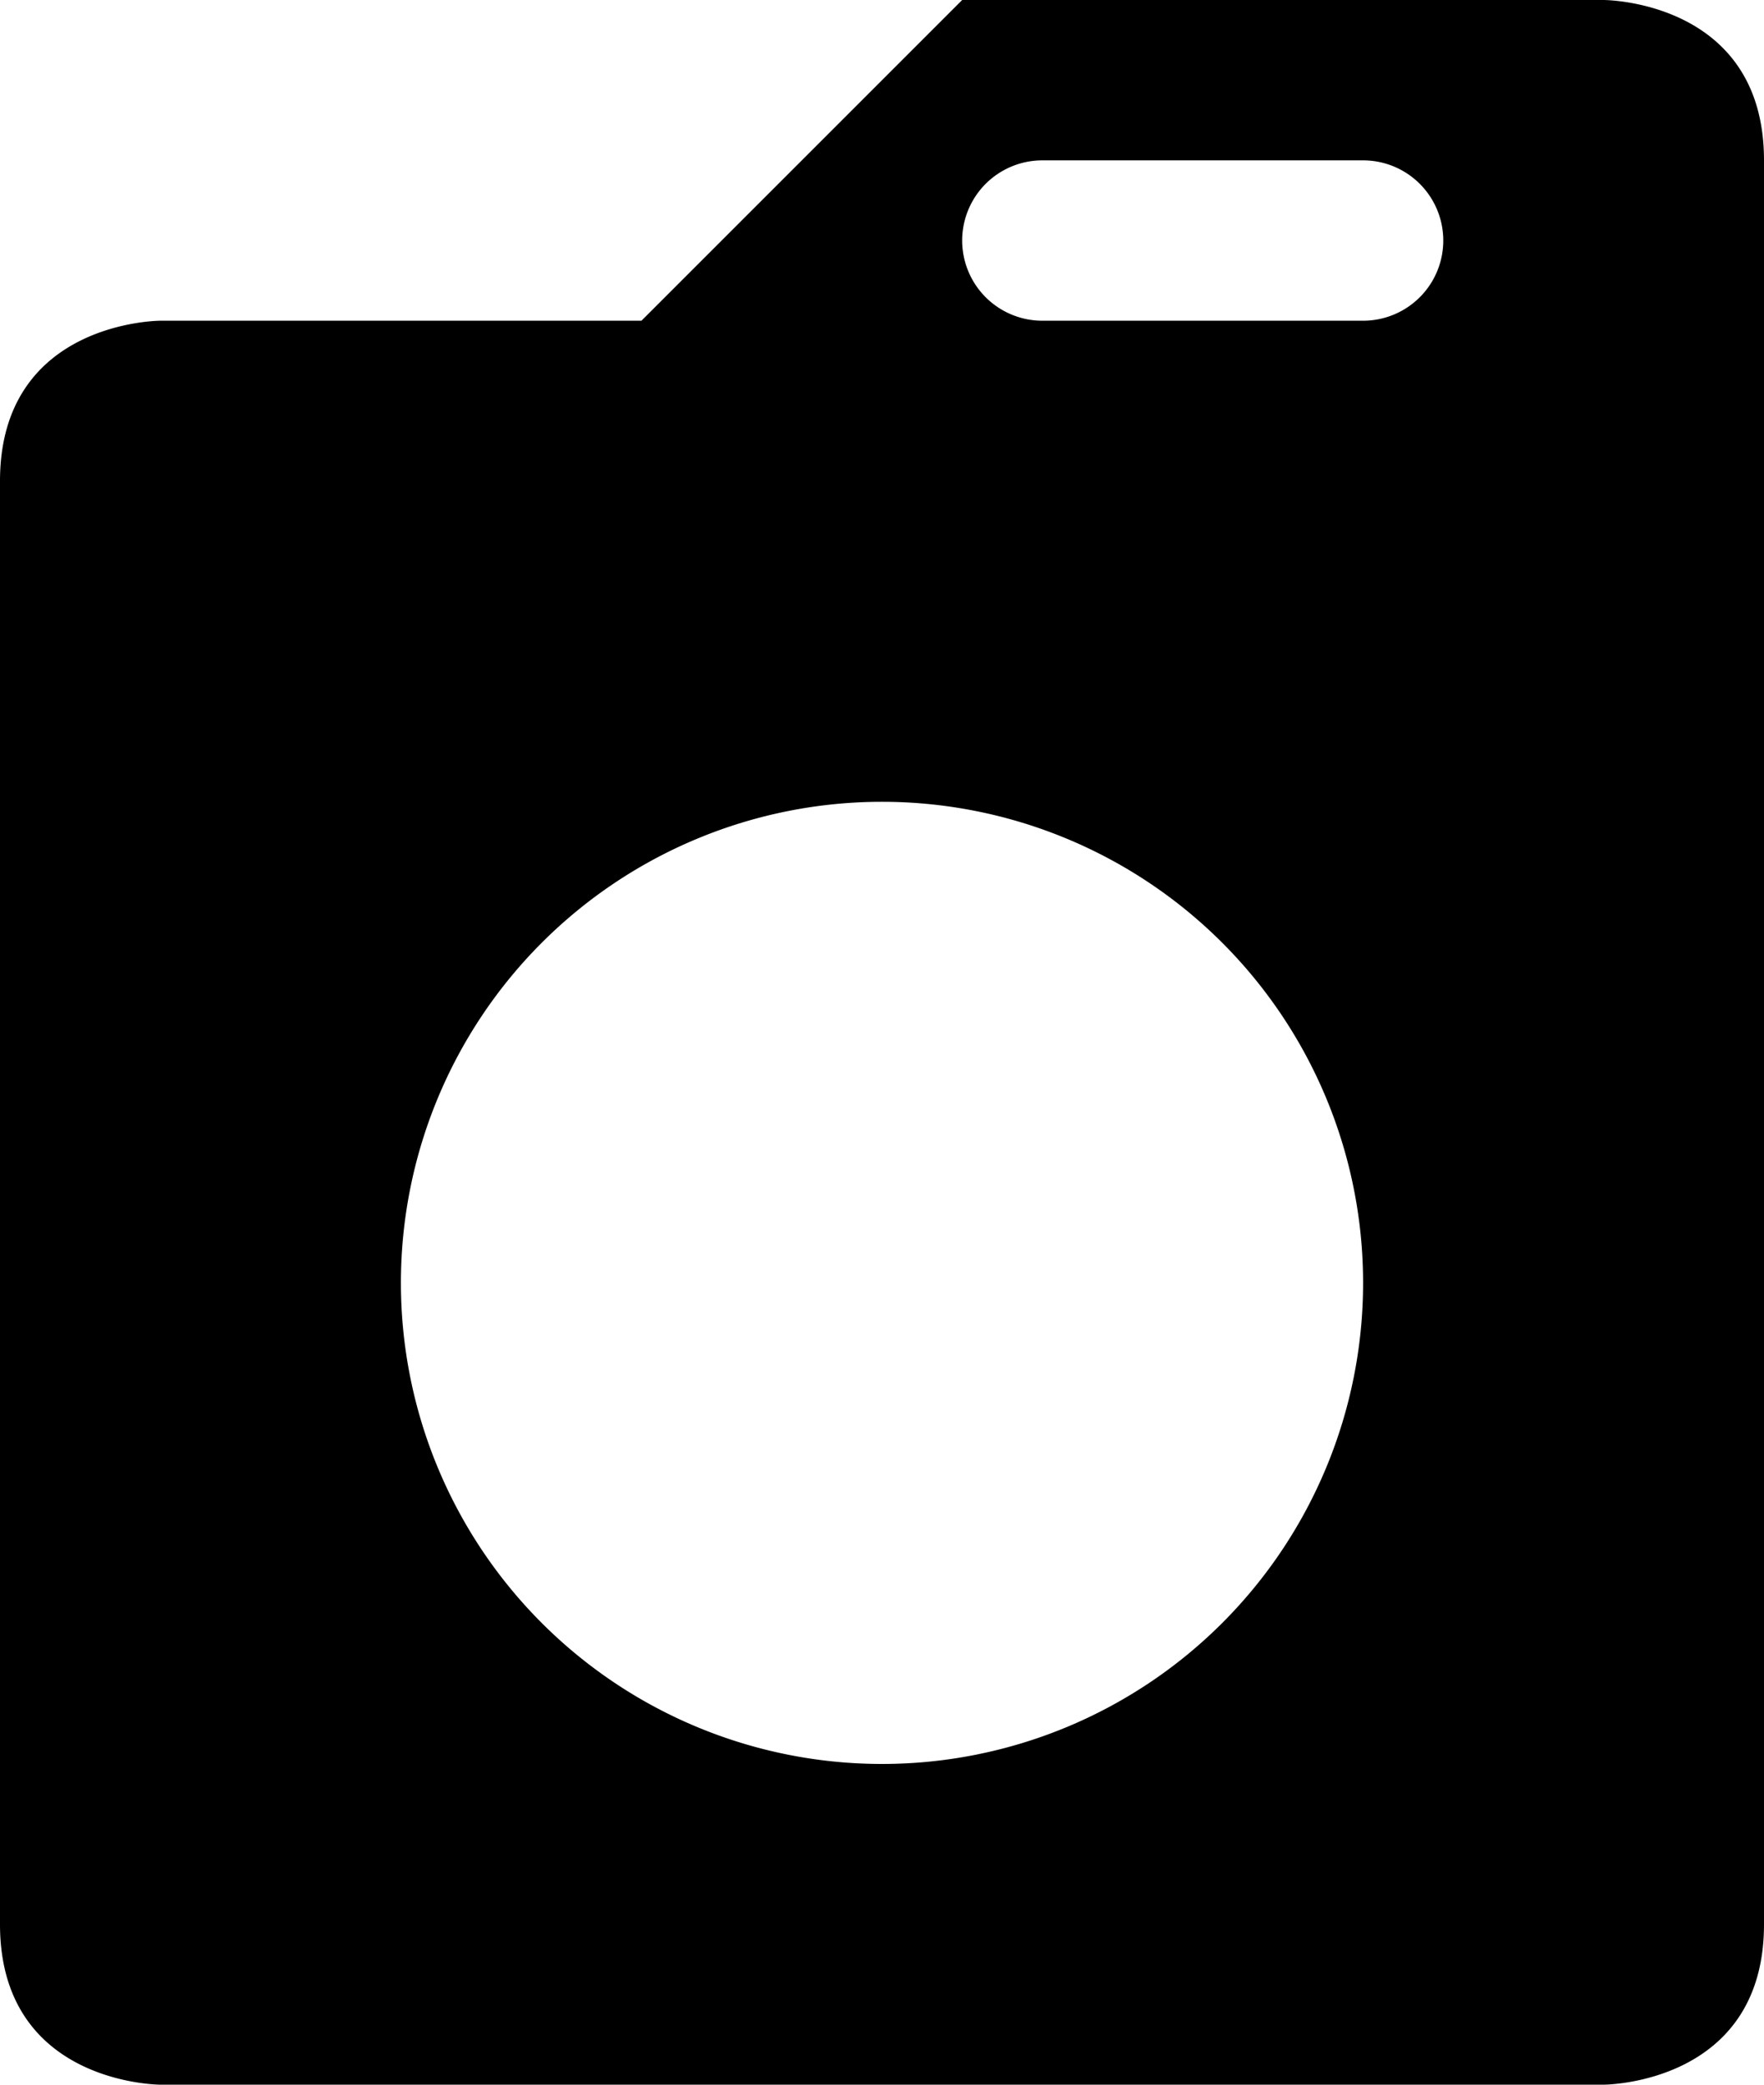 <svg xmlns="http://www.w3.org/2000/svg" viewBox="0 0 11 13"><path d="M6 0L4 2H1S0 2 0 3v9c0 1 1 1 1 1h9s1 0 1-1V1c0-1-1-1-1-1H6zm.5 1h2a.5.5 0 1 1 0 1h-2a.5.5 0 1 1 0-1zm-1 4a3 3 0 1 1 0 6 3 3 0 0 1 0-6z"/></svg>